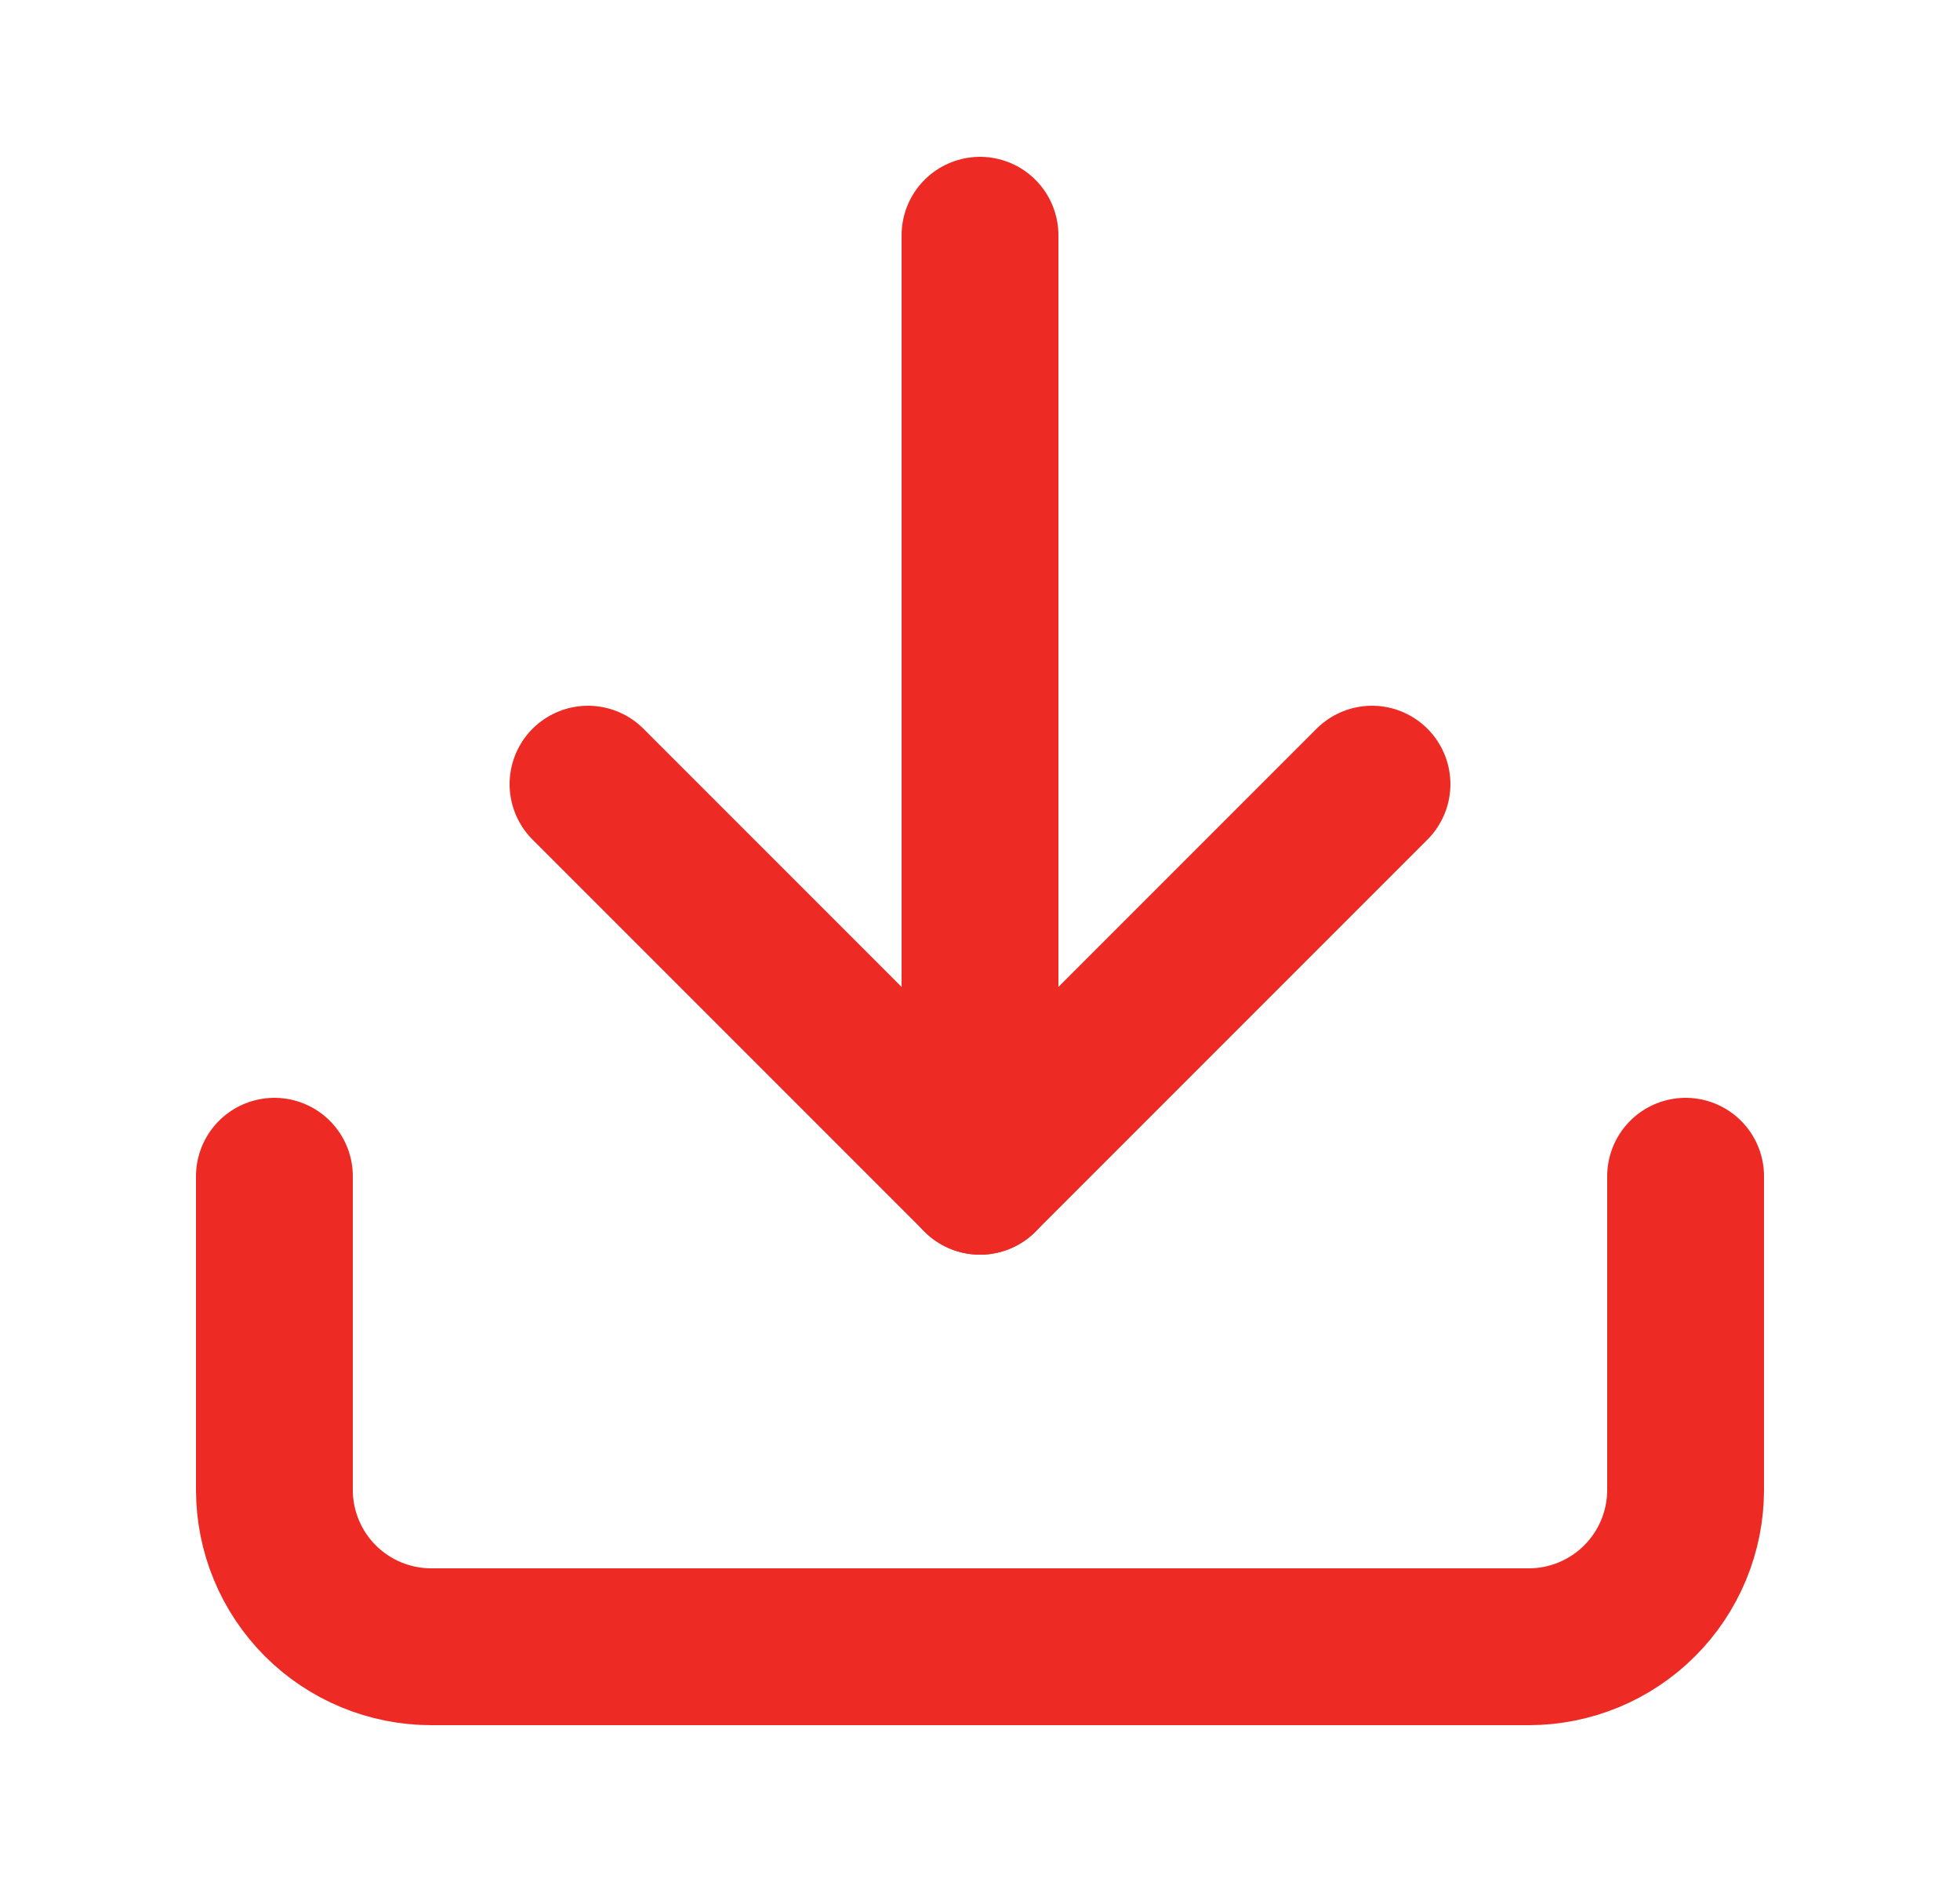 <svg width="25" height="24" viewBox="0 0 25 24" fill="none" xmlns="http://www.w3.org/2000/svg">
<path d="M21.5 15V19C21.5 19.53 21.289 20.039 20.914 20.414C20.539 20.789 20.03 21 19.5 21H5.5C4.97 21 4.461 20.789 4.086 20.414C3.711 20.039 3.5 19.53 3.5 19V15" stroke="#ED2B24" stroke-width="2" stroke-linecap="round" stroke-linejoin="round"/>
<path d="M7.5 10L12.5 15L17.5 10" stroke="#ED2B24" stroke-width="2" stroke-linecap="round" stroke-linejoin="round"/>
<path d="M12.5 15V3" stroke="#ED2B24" stroke-width="2" stroke-linecap="round" stroke-linejoin="round"/>
</svg>
